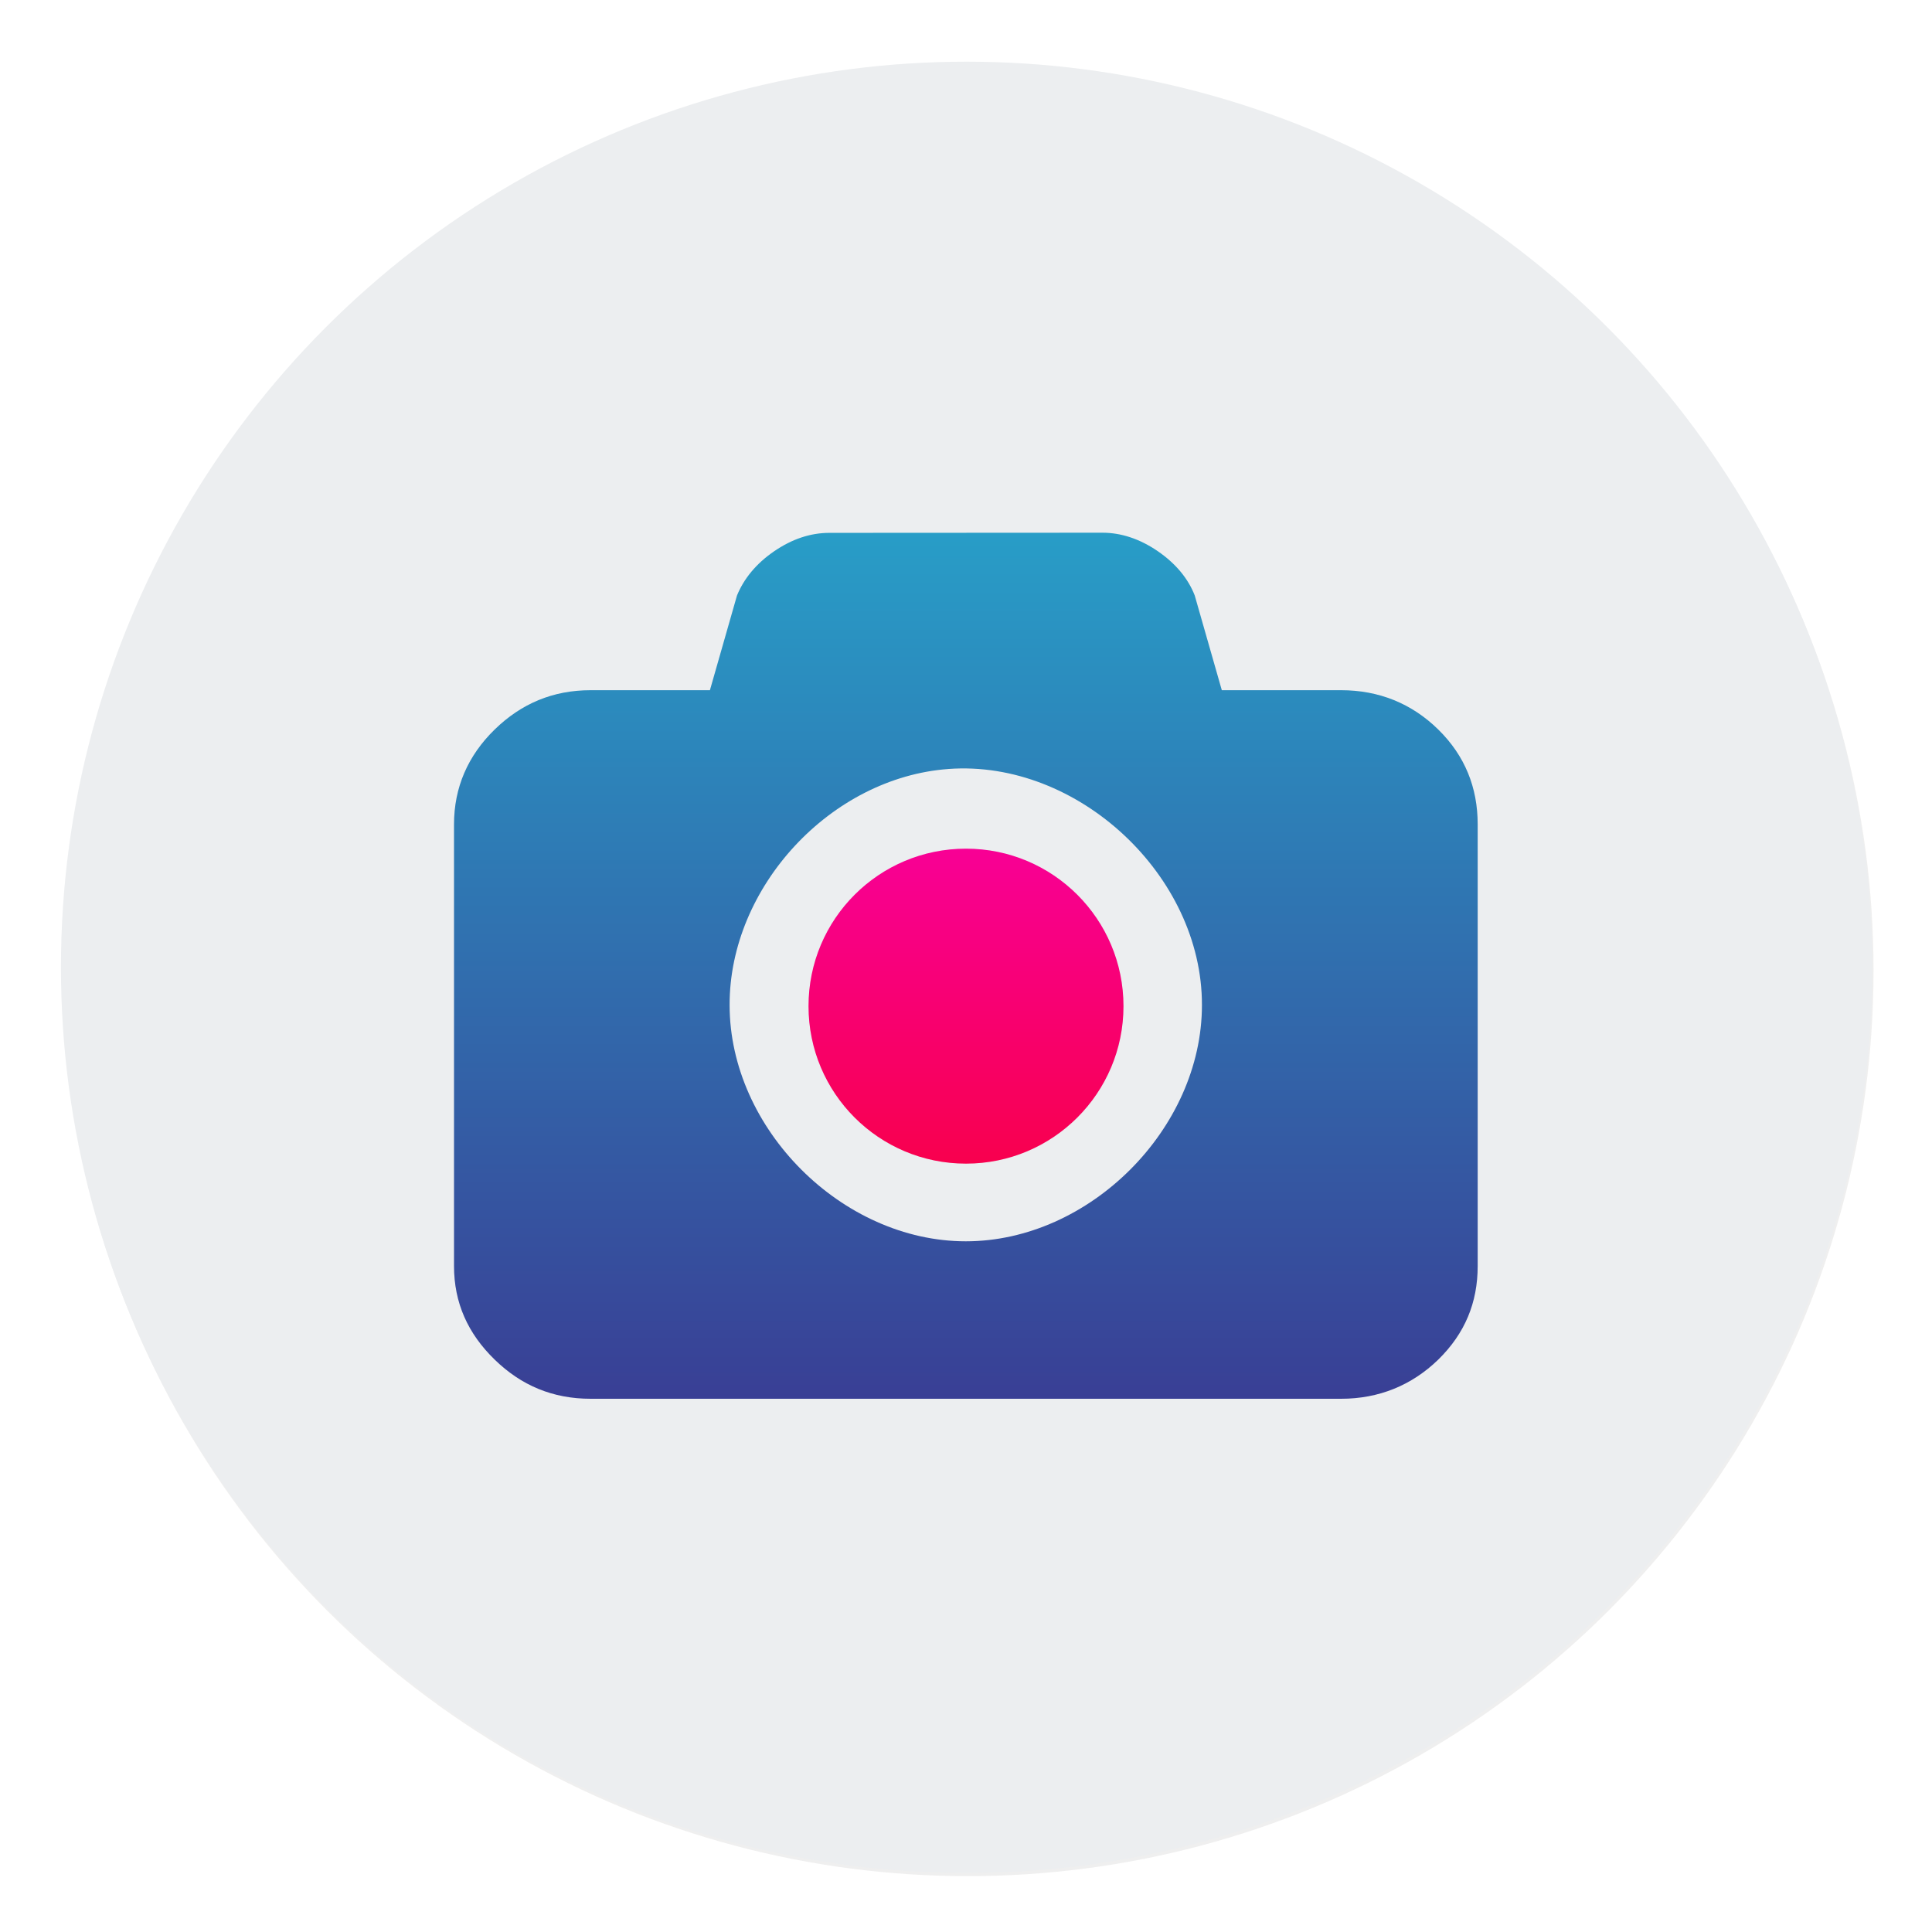 <svg width="64" height="64" version="1.1" xmlns="http://www.w3.org/2000/svg" xmlns:xlink="http://www.w3.org/1999/xlink">
 <defs>
  <linearGradient id="b" x1="399.57" x2="399.57" y1="545.8" y2="517.8" gradientTransform="matrix(2.143 0 0 2.143 -826.36 -1107.5)" gradientUnits="userSpaceOnUse">
   <stop stop-color="#3889e9" offset="0"/>
   <stop stop-color="#5ea5fb" offset="1"/>
  </linearGradient>
  <filter id="c" x="-.036" y="-.036" width="1.072" height="1.072" color-interpolation-filters="sRGB">
   <feGaussianBlur stdDeviation="0.42"/>
  </filter>
  <linearGradient id="a" x1="32.02" x2="32.02" y1="2.043" y2="62.045" gradientTransform="matrix(244.65 0 0 228.34 152.66 -113.65)" gradientUnits="userSpaceOnUse">
   <stop stop-color="#eceef0" offset="0"/>
   <stop stop-color="#f4f6f8" offset="1"/>
  </linearGradient>
  <linearGradient id="e" x1="31.995" x2="31.995" y1="17.647" y2="46.337" gradientUnits="userSpaceOnUse">
   <stop stop-color="#289dc7" offset="0"/>
   <stop stop-color="#393f95" offset="1"/>
  </linearGradient>
  <linearGradient id="d" x1="32" x2="32" y1="28.113" y2="38.548" gradientUnits="userSpaceOnUse">
   <stop stop-color="#f80095" offset="0"/>
   <stop stop-color="#f8004e" offset="1"/>
  </linearGradient>
  <filter id="f" x="-.055" y="-.065" width="1.111" height="1.131" color-interpolation-filters="sRGB">
   <feGaussianBlur stdDeviation="0.783"/>
  </filter>
  <filter id="g" x="-.06" y="-.06" width="1.12" height="1.12" color-interpolation-filters="sRGB">
   <feGaussianBlur stdDeviation="0.261"/>
  </filter>
 </defs>
 <circle transform="matrix(2.143 0 0 2.143 -826.36 -1107.5)" cx="400.57" cy="531.8" r="14" filter="url(#c)" opacity=".25" stroke-width=".733"/>
 <g stroke-width="1.571">
  <circle cx="32.02" cy="32.044" r="30.001" fill="url(#a)"/>
  <circle cx="32.02" cy="32.044" r="30.001" fill-opacity="0"/>
  <circle cx="32.02" cy="32.044" r="0" fill="url(#b)"/>
 </g>
 <g>
  <path d="m27.475 17.652c-0.626 0-1.238 0.203-1.834 0.612s-0.999 0.907-1.227 1.462l-0.897 3.138h-3.952c-1.248 0-2.298 0.443-3.18 1.304-0.887 0.866-1.345 1.921-1.345 3.138v14.633c0 1.218 0.459 2.237 1.345 3.098 0.882 0.861 1.93 1.299 3.18 1.299h24.861c1.248 0 2.339-0.443 3.22-1.299 0.882-0.866 1.304-1.885 1.304-3.098v-14.633c0-1.218-0.423-2.272-1.304-3.138s-1.972-1.304-3.22-1.304h-3.952l-0.897-3.138c-0.219-0.561-0.626-1.055-1.224-1.467-0.596-0.408-1.213-0.612-1.834-0.612m-5.1 7.826c4.285-0.316 8.406 3.531 8.397 7.821 0 4.102-3.729 7.826-7.821 7.826-4.102 0-7.826-3.729-7.826-7.826-0.01-3.913 3.352-7.54 7.256-7.821" filter="url(#f)" opacity=".15"/>
  <path d="m27.475 17.652c-0.626 0-1.238 0.203-1.834 0.612s-0.999 0.907-1.227 1.462l-0.897 3.138h-3.952c-1.248 0-2.298 0.443-3.18 1.304-0.887 0.866-1.345 1.921-1.345 3.138v14.633c0 1.218 0.459 2.237 1.345 3.098 0.882 0.861 1.93 1.299 3.18 1.299h24.861c1.248 0 2.339-0.443 3.22-1.299 0.882-0.866 1.304-1.885 1.304-3.098v-14.633c0-1.218-0.423-2.272-1.304-3.138s-1.972-1.304-3.22-1.304h-3.952l-0.897-3.138c-0.219-0.561-0.626-1.055-1.224-1.467-0.596-0.408-1.213-0.612-1.834-0.612m-5.1 7.826c4.285-0.316 8.406 3.531 8.397 7.821 0 4.102-3.729 7.826-7.821 7.826-4.102 0-7.826-3.729-7.826-7.826-0.01-3.913 3.352-7.54 7.256-7.821" fill="url(#e)"/>
  <path d="m37.217 33.33c0 2.884-2.339 5.217-5.217 5.217-2.884 0-5.217-2.333-5.217-5.217s2.333-5.217 5.217-5.217c2.879 0 5.217 2.333 5.217 5.217" filter="url(#g)" opacity=".15"/>
  <path d="m37.217 33.33c0 2.884-2.339 5.217-5.217 5.217-2.884 0-5.217-2.333-5.217-5.217s2.333-5.217 5.217-5.217c2.879 0 5.217 2.333 5.217 5.217" fill="url(#d)"/>
 </g>
</svg>
